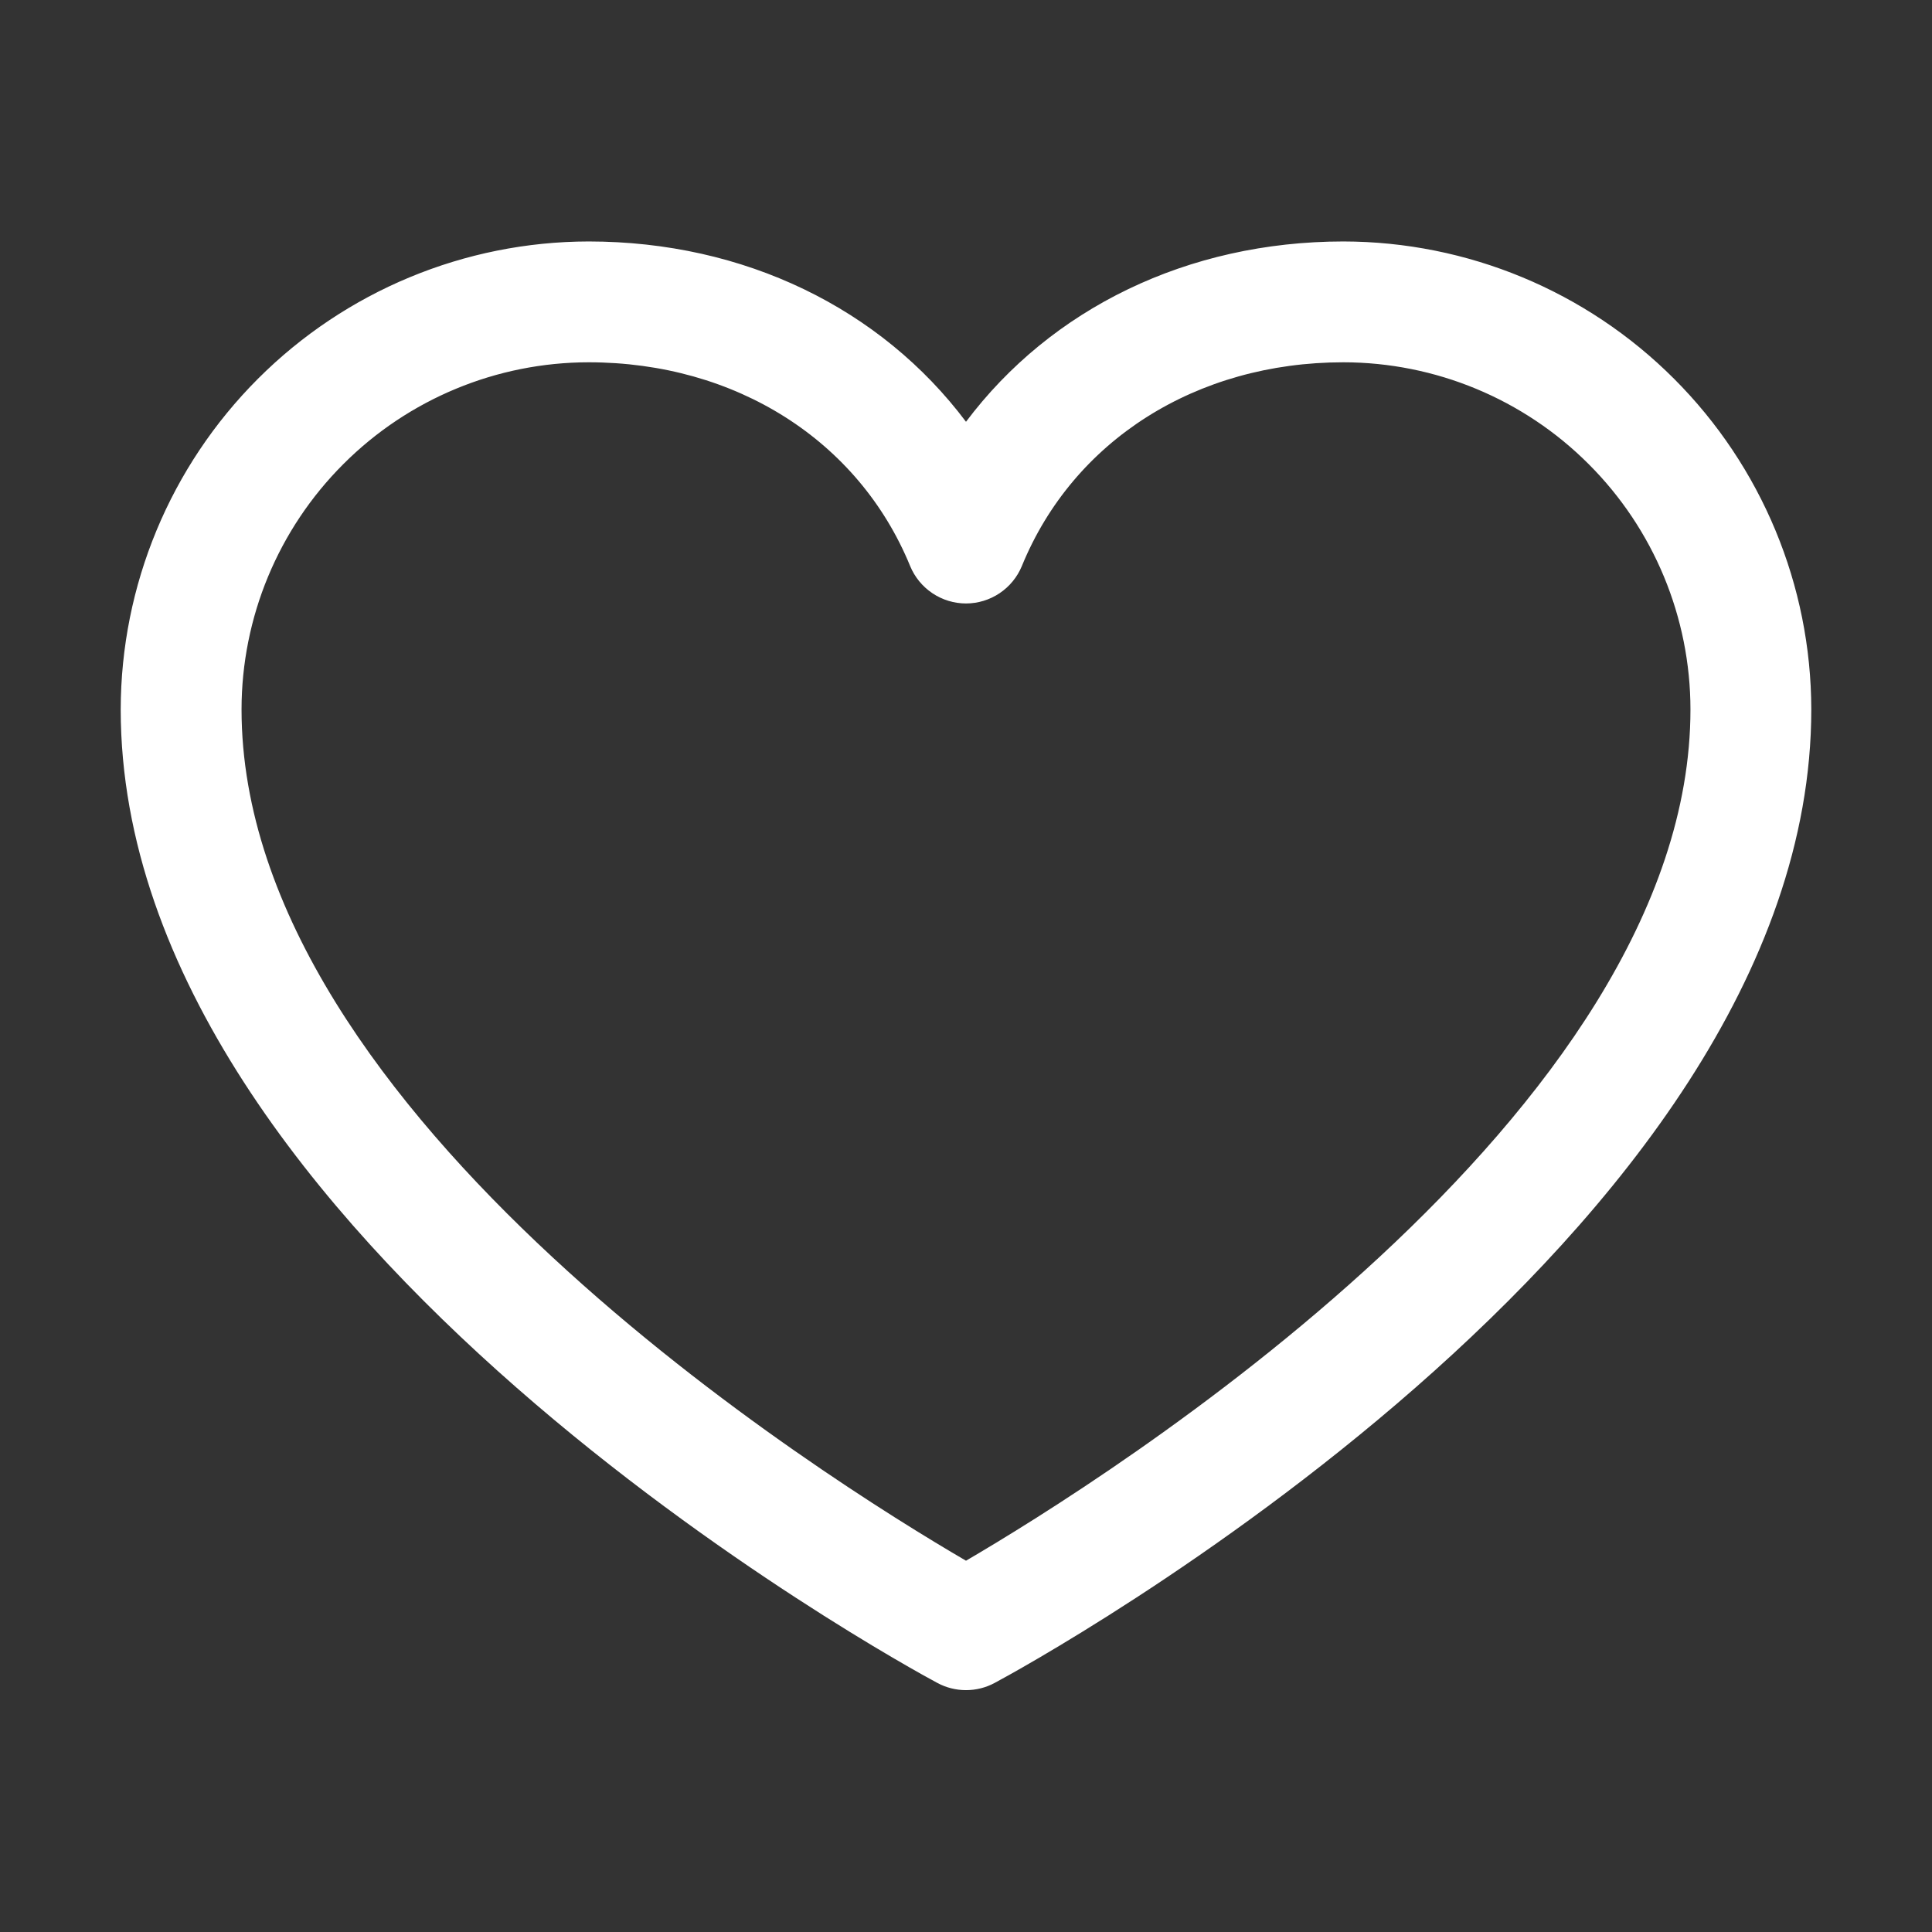 <svg width="24" height="24" viewBox="0 0 24 24" fill="none" xmlns="http://www.w3.org/2000/svg">
<rect x="0" y="0" width="24" height="24" fill="#333333" stroke="none"/>
<path d="M11.95 5.277L12 5.344L12.05 5.277C13.094 3.887 14.77 3.063 16.688 3.062C18.212 3.064 19.674 3.671 20.751 4.749C21.829 5.827 22.436 7.288 22.438 8.813C22.438 12.065 20.024 15.017 17.542 17.191C15.063 19.362 12.531 20.742 12.326 20.851L12.326 20.851C12.226 20.905 12.114 20.933 12 20.933C11.886 20.933 11.774 20.905 11.674 20.851L11.674 20.851C11.469 20.742 8.937 19.362 6.458 17.191C3.976 15.017 1.563 12.065 1.562 8.813C1.564 7.288 2.171 5.827 3.249 4.749C4.327 3.671 5.788 3.064 7.313 3.062C9.23 3.063 10.906 3.887 11.95 5.277ZM11.969 19.442L12 19.46L12.031 19.442C12.888 18.941 15.143 17.551 17.184 15.656C19.222 13.764 21.062 11.354 21.062 8.812V8.812C21.061 7.653 20.6 6.541 19.779 5.721C18.959 4.9 17.847 4.439 16.688 4.438H16.688C14.841 4.438 13.286 5.419 12.636 7.008C12.584 7.134 12.496 7.241 12.383 7.317C12.27 7.393 12.136 7.434 12 7.434C11.864 7.434 11.73 7.393 11.617 7.317C11.504 7.241 11.416 7.134 11.364 7.008C10.714 5.422 9.159 4.438 7.312 4.438H7.312C6.153 4.439 5.041 4.9 4.221 5.721C3.4 6.541 2.939 7.653 2.938 8.812V8.812C2.938 11.357 4.778 13.768 6.816 15.659C8.856 17.554 11.111 18.942 11.969 19.442Z" fill="white" stroke="white" stroke-width="0.125"/>
</svg>
